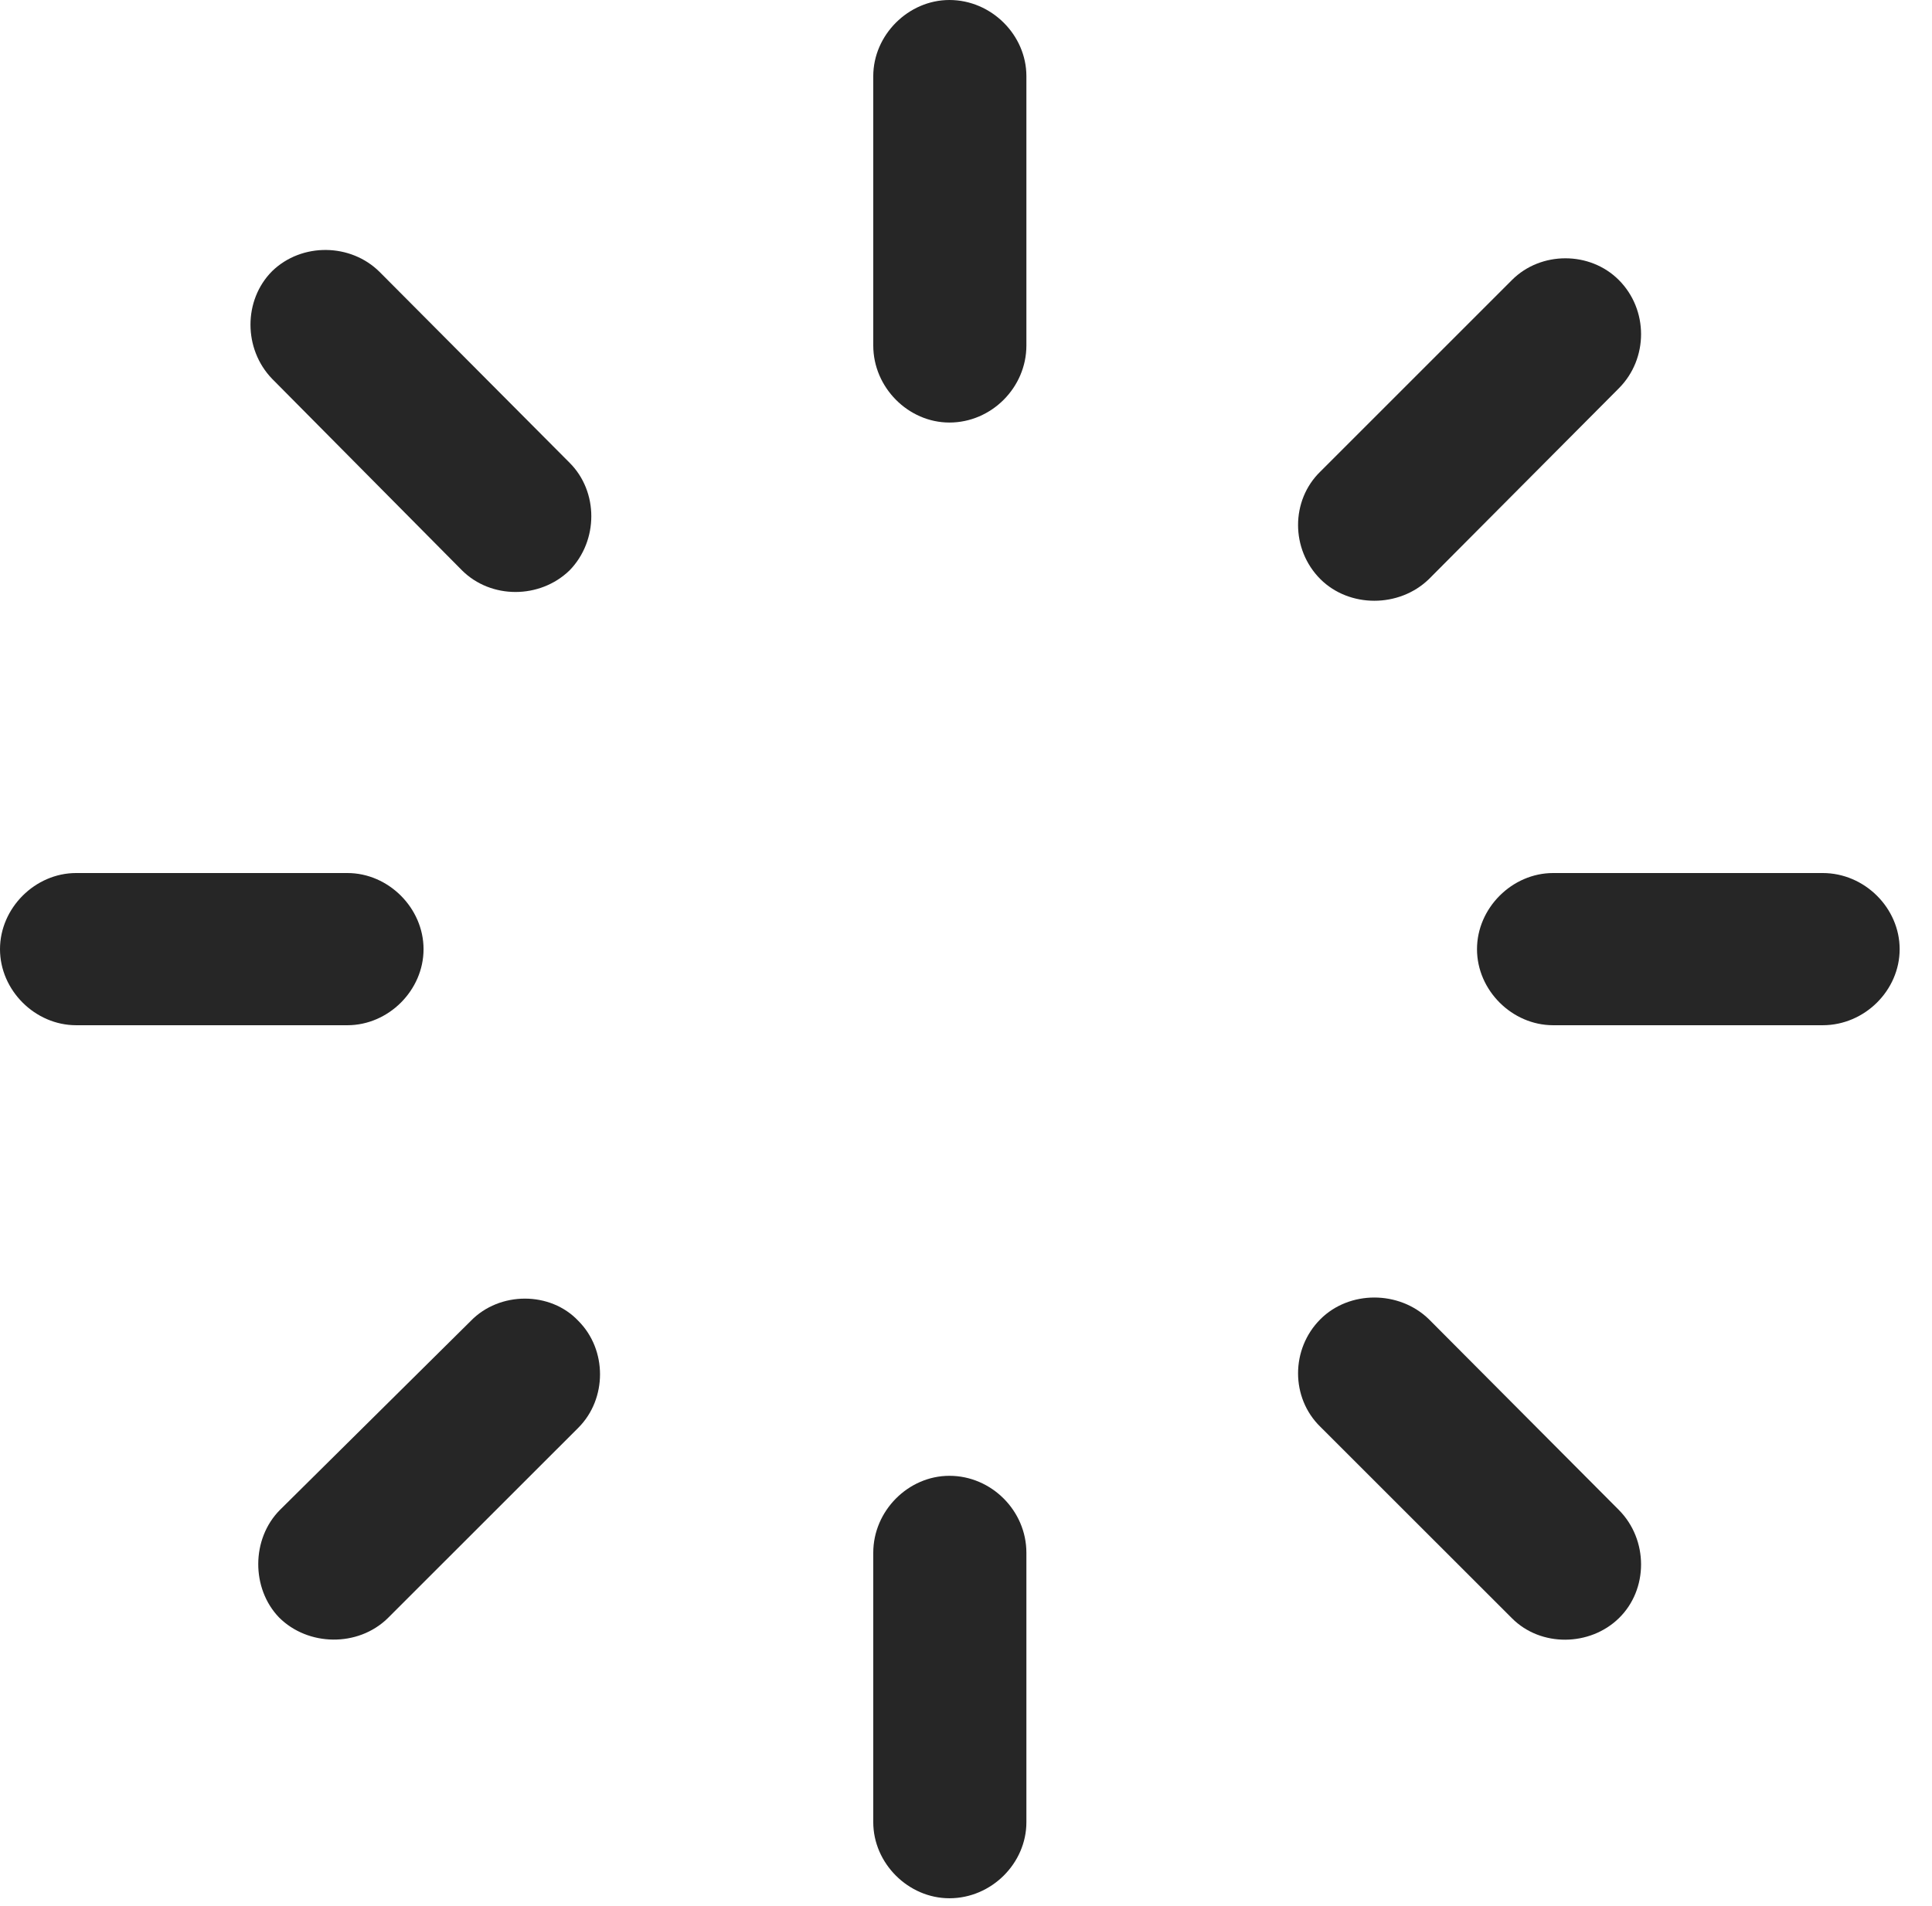 <?xml version="1.0" encoding="UTF-8"?>
<!--Generator: Apple Native CoreSVG 232.5-->
<!DOCTYPE svg
PUBLIC "-//W3C//DTD SVG 1.1//EN"
       "http://www.w3.org/Graphics/SVG/1.1/DTD/svg11.dtd">
<svg version="1.1" xmlns="http://www.w3.org/2000/svg" xmlns:xlink="http://www.w3.org/1999/xlink" width="21.562" height="21.279">
 <g>
  <rect height="21.279" opacity="0" width="21.562" x="0" y="0"/>
  <path d="M5.156 6.367C5.479 6.689 6.025 6.689 6.357 6.367C6.68 6.035 6.68 5.488 6.357 5.166L4.238 3.037C3.916 2.715 3.369 2.705 3.037 3.027C2.715 3.35 2.715 3.896 3.037 4.229Z" fill="#000000" fill-opacity="0.85"/>
  <path d="M0.85 9.746C0.391 9.746 0 10.137 0 10.596C0 11.055 0.391 11.445 0.85 11.445L3.877 11.445C4.336 11.445 4.727 11.055 4.727 10.596C4.727 10.137 4.336 9.746 3.877 9.746Z" fill="#000000" fill-opacity="0.85"/>
  <path d="M3.125 16.855C2.803 17.178 2.803 17.734 3.115 18.057C3.438 18.379 3.994 18.389 4.326 18.066L6.455 15.938C6.777 15.615 6.777 15.068 6.455 14.746C6.143 14.414 5.576 14.414 5.254 14.746Z" fill="#000000" fill-opacity="0.85"/>
  <path d="M11.455 17.334C11.455 16.865 11.065 16.475 10.596 16.475C10.137 16.475 9.746 16.865 9.746 17.334L9.746 20.342C9.746 20.801 10.137 21.191 10.596 21.191C11.065 21.191 11.455 20.801 11.455 20.342Z" fill="#000000" fill-opacity="0.85"/>
  <path d="M15.947 14.727C15.615 14.404 15.059 14.404 14.736 14.727C14.404 15.059 14.404 15.605 14.736 15.928L16.875 18.066C17.197 18.389 17.744 18.379 18.066 18.066C18.398 17.744 18.398 17.188 18.066 16.855Z" fill="#000000" fill-opacity="0.85"/>
  <path d="M20.342 11.445C20.811 11.445 21.201 11.055 21.201 10.596C21.201 10.137 20.811 9.746 20.342 9.746L17.334 9.746C16.875 9.746 16.484 10.137 16.484 10.596C16.484 11.055 16.875 11.445 17.334 11.445Z" fill="#000000" fill-opacity="0.85"/>
  <path d="M14.736 5.264C14.404 5.586 14.404 6.133 14.736 6.465C15.059 6.787 15.615 6.787 15.947 6.465L18.066 4.336C18.398 4.004 18.398 3.457 18.066 3.125C17.744 2.803 17.197 2.803 16.875 3.125Z" fill="#000000" fill-opacity="0.85"/>
  <path d="M11.455 0.85C11.455 0.391 11.065 0 10.596 0C10.137 0 9.746 0.391 9.746 0.85L9.746 3.857C9.746 4.326 10.137 4.717 10.596 4.717C11.065 4.717 11.455 4.326 11.455 3.857Z" fill="#000000" fill-opacity="0.85"/>
 </g>
</svg>

